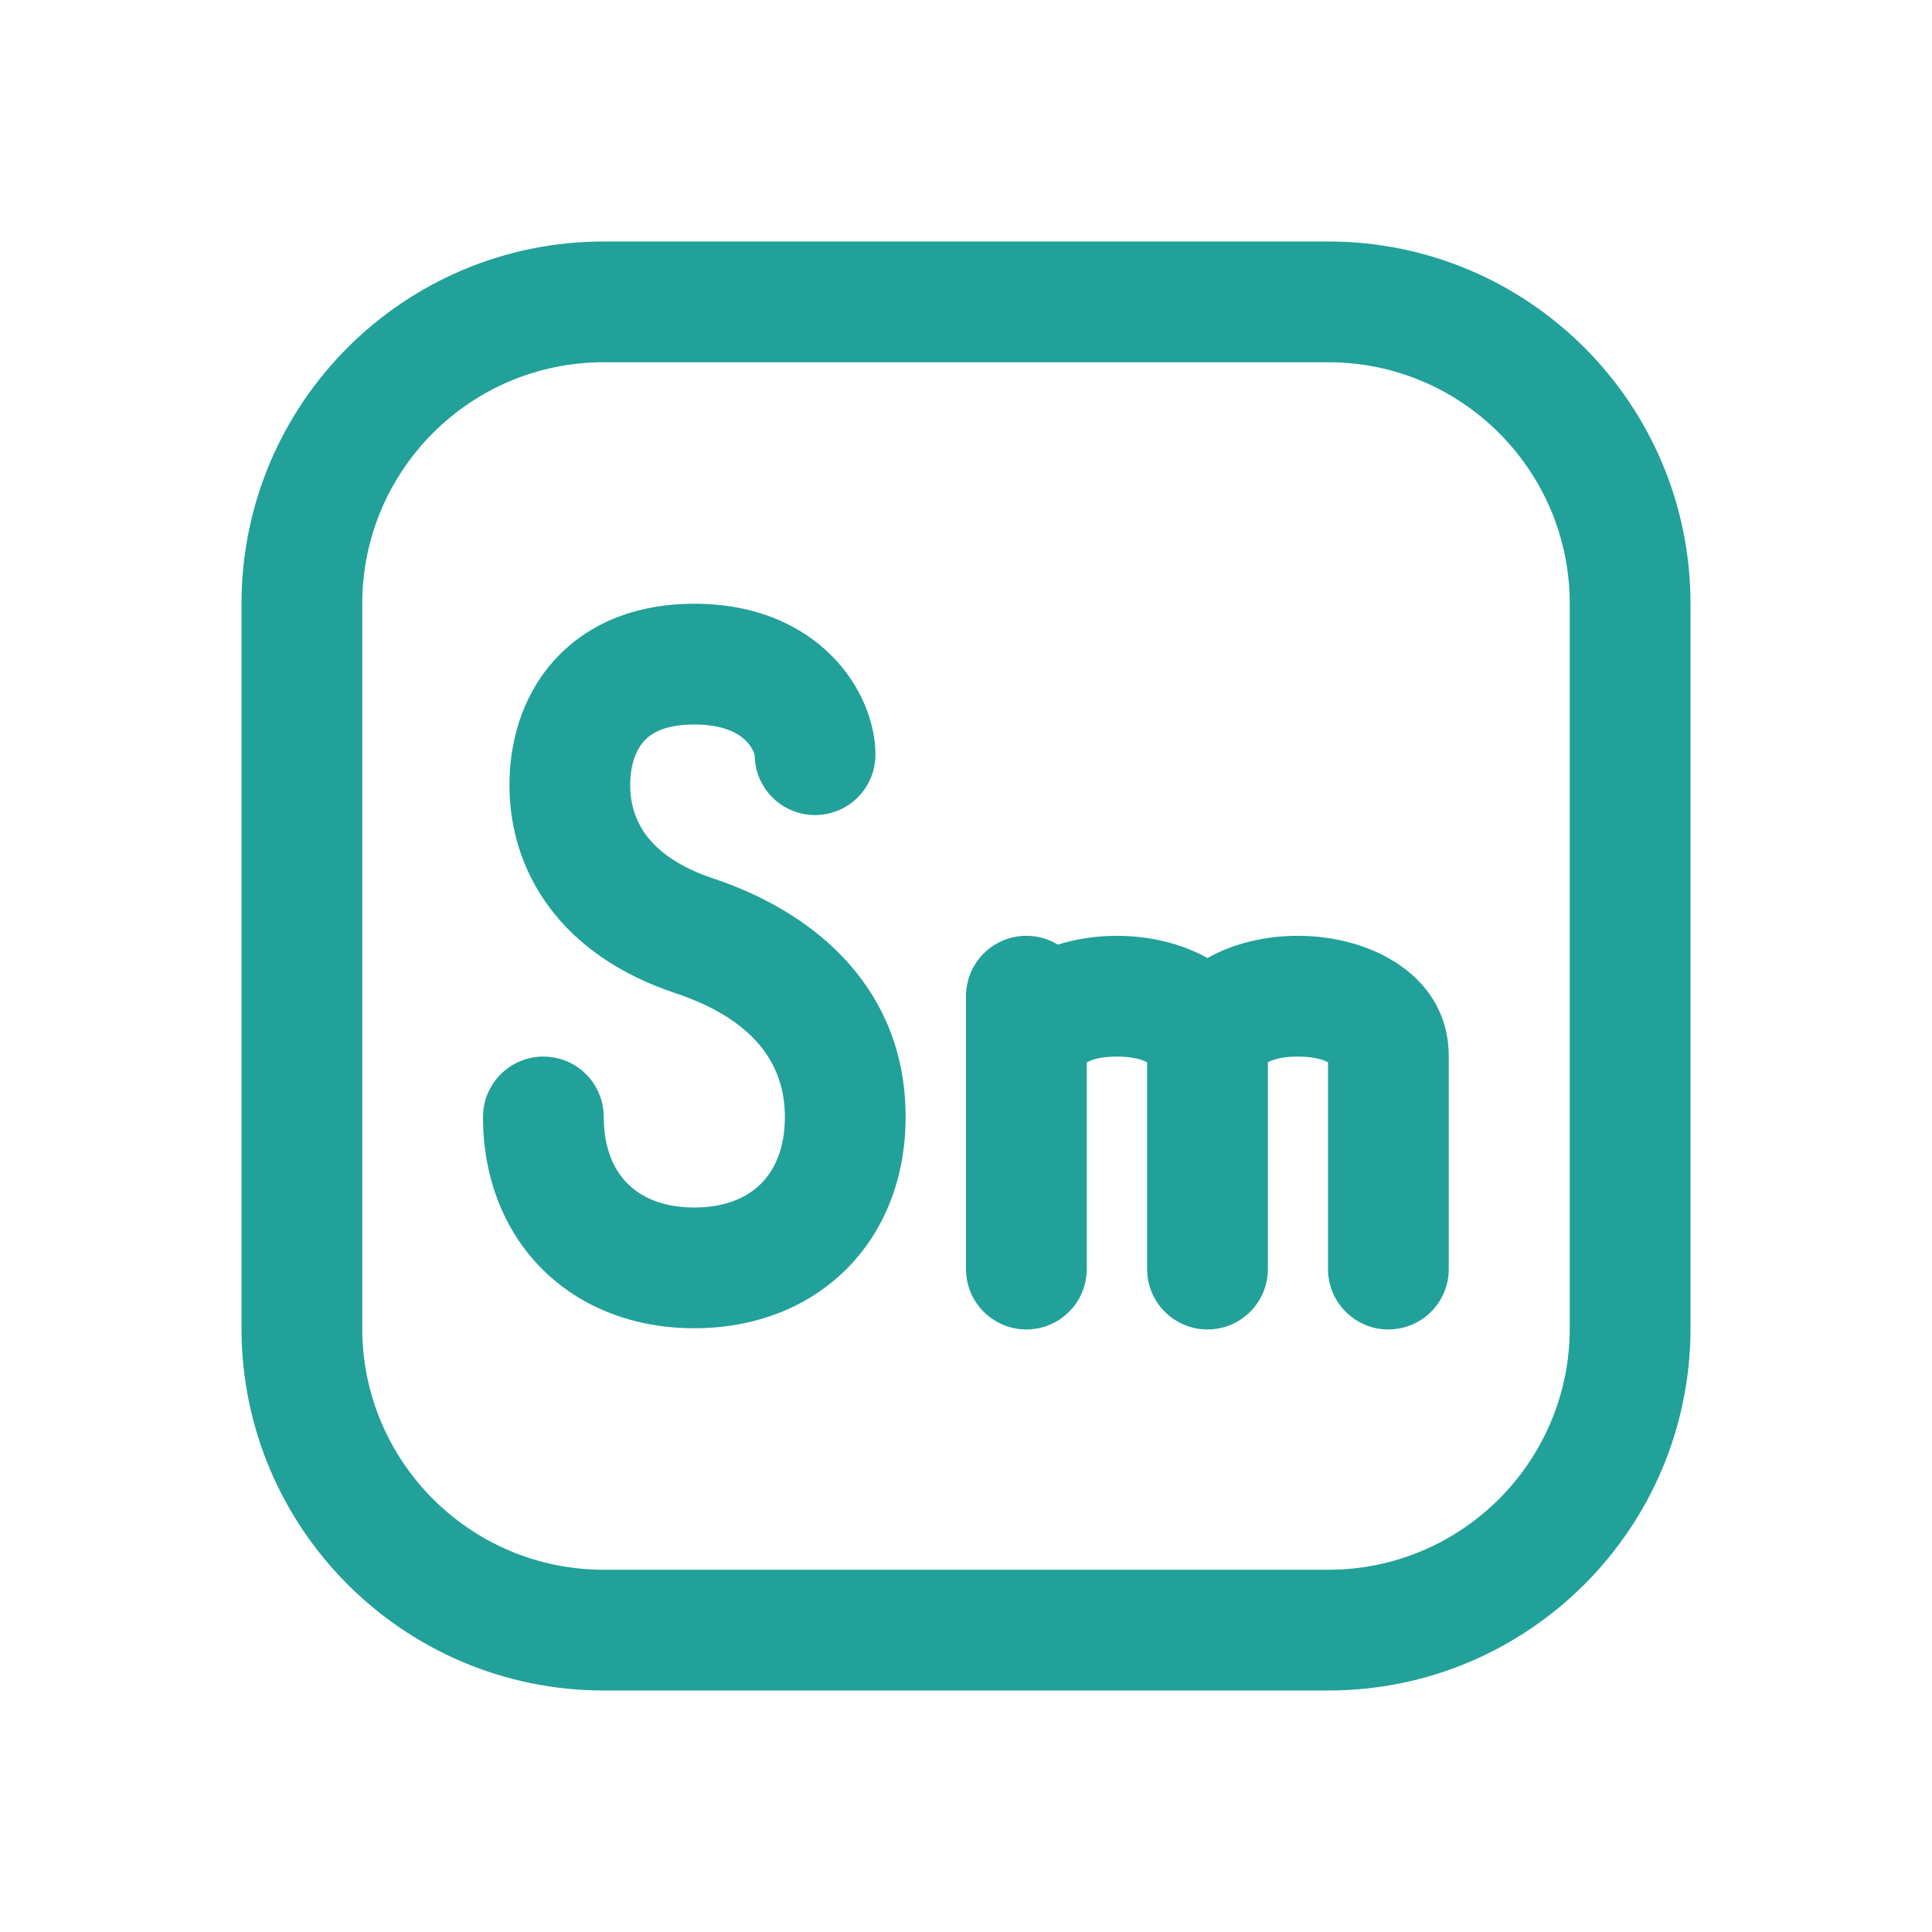 <svg width="32" height="32" viewBox="0 0 32 32" fill="none" xmlns="http://www.w3.org/2000/svg">
<path d="M9.154 10.966C9.702 10.34 10.511 10 11.5 10C13.552 10 14.5 11.448 14.5 12.5C14.5 13.052 14.052 13.5 13.5 13.5C12.948 13.5 12.5 13.052 12.5 12.5C12.5 12.508 12.5 12.507 12.497 12.498C12.489 12.471 12.46 12.374 12.355 12.27C12.248 12.162 12.011 12 11.5 12C10.989 12 10.767 12.16 10.659 12.284C10.53 12.431 10.438 12.674 10.438 13C10.438 13.308 10.522 13.592 10.706 13.838C10.891 14.084 11.223 14.354 11.816 14.551C13.568 15.135 15 16.425 15 18.5C15 19.477 14.67 20.369 14.02 21.02C13.369 21.67 12.477 22 11.5 22C10.523 22 9.631 21.67 8.98 21.02C8.33 20.369 8 19.477 8 18.5C8 17.948 8.448 17.5 9 17.5C9.552 17.5 10 17.948 10 18.5C10 19.023 10.17 19.381 10.395 19.605C10.619 19.83 10.977 20 11.5 20C12.023 20 12.381 19.83 12.605 19.605C12.83 19.381 13 19.023 13 18.5C13 17.575 12.432 16.865 11.184 16.449C10.277 16.146 9.578 15.666 9.106 15.037C8.634 14.408 8.438 13.692 8.438 13C8.438 12.326 8.626 11.569 9.154 10.966Z" fill="#21A19A"/>
<path d="M17 15.5C17.191 15.5 17.369 15.553 17.521 15.646C17.829 15.549 18.163 15.5 18.5 15.5C19.035 15.5 19.565 15.625 19.999 15.868C20.431 15.625 20.959 15.5 21.496 15.5C22.758 15.5 23.996 16.196 23.996 17.492L23.996 17.496L23.996 17.5V21.02C23.996 21.572 23.548 22.02 22.996 22.02C22.444 22.02 21.996 21.572 21.996 21.02V17.596C21.933 17.56 21.782 17.5 21.496 17.5C21.21 17.5 21.061 17.56 21 17.595V21.02C21 21.572 20.552 22.02 20 22.02C19.448 22.02 19 21.572 19 21.02V17.596C18.937 17.56 18.785 17.5 18.5 17.5C18.208 17.5 18.058 17.563 18 17.597V21.02C18 21.572 17.552 22.02 17 22.02C16.448 22.02 16 21.572 16 21.02V16.5C16 15.948 16.448 15.5 17 15.5Z" fill="#21A19A"/>
<path fill-rule="evenodd" clip-rule="evenodd" d="M4 10C4 6.686 6.686 4 10 4H22C25.314 4 28 6.686 28 10V22C28 25.314 25.314 28 22 28H10C6.686 28 4 25.314 4 22V10ZM10 6H22C24.209 6 26 7.791 26 10V22C26 24.209 24.209 26 22 26H10C7.791 26 6 24.209 6 22V10C6 7.791 7.791 6 10 6Z" fill="#21A19A"/>
</svg>
